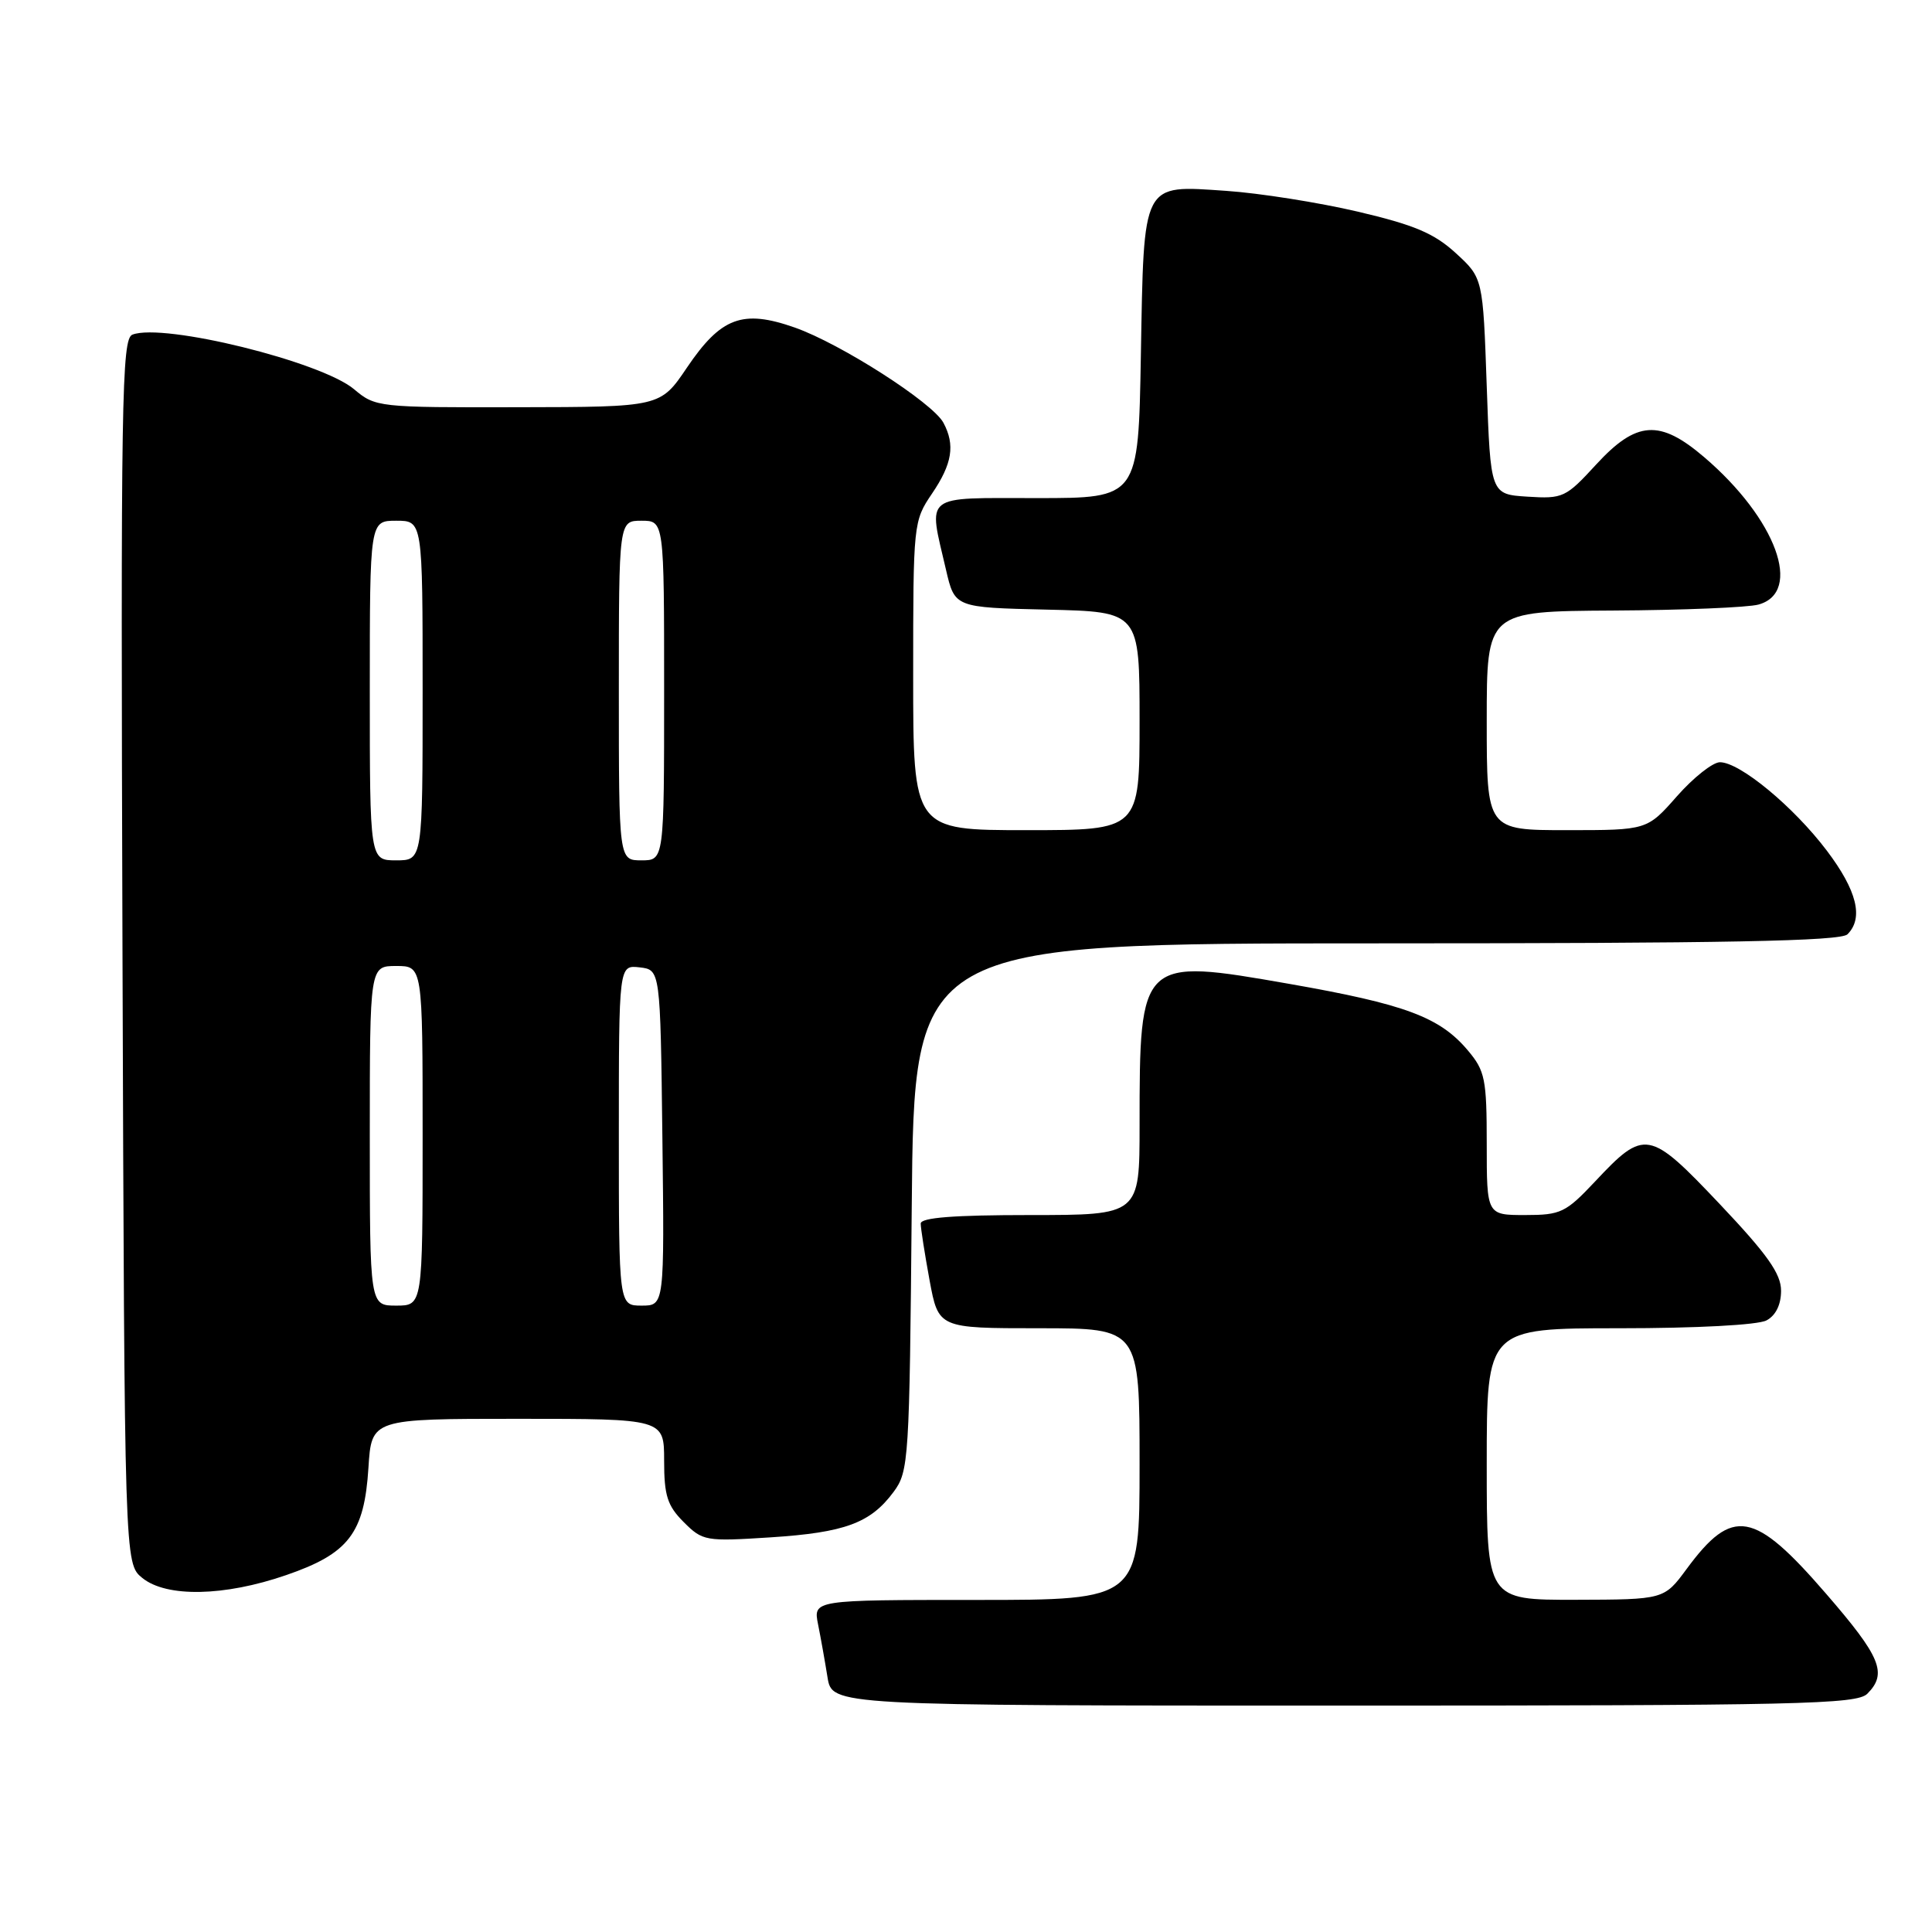 <?xml version="1.0" encoding="UTF-8" standalone="no"?>
<!DOCTYPE svg PUBLIC "-//W3C//DTD SVG 1.1//EN" "http://www.w3.org/Graphics/SVG/1.1/DTD/svg11.dtd" >
<svg xmlns="http://www.w3.org/2000/svg" xmlns:xlink="http://www.w3.org/1999/xlink" version="1.1" viewBox="0 0 256 256">
 <g >
 <path fill="currentColor"
d=" M 247.43 224.43 C 250.12 221.73 249.22 219.55 241.95 211.16 C 232.42 200.14 229.58 199.64 223.50 207.88 C 220.50 211.95 220.50 211.95 208.75 211.98 C 197.00 212.00 197.00 212.00 197.00 194.00 C 197.00 176.00 197.00 176.00 214.57 176.00 C 224.76 176.00 232.94 175.57 234.07 174.96 C 235.30 174.31 236.00 172.87 236.00 171.03 C 236.00 168.78 234.20 166.23 227.87 159.54 C 218.51 149.66 217.92 149.55 211.34 156.57 C 207.47 160.68 206.81 161.00 202.09 161.00 C 197.00 161.00 197.00 161.00 197.00 151.58 C 197.00 143.00 196.78 141.89 194.51 139.20 C 190.78 134.76 186.20 133.06 170.79 130.36 C 151.09 126.91 151.00 127.00 151.00 149.12 C 151.00 161.00 151.00 161.00 136.50 161.00 C 126.35 161.00 122.00 161.34 122.00 162.13 C 122.00 162.76 122.53 166.13 123.17 169.63 C 124.35 176.00 124.35 176.00 137.67 176.00 C 151.00 176.00 151.00 176.00 151.00 194.00 C 151.00 212.00 151.00 212.00 129.38 212.00 C 107.75 212.00 107.75 212.00 108.40 215.25 C 108.76 217.04 109.32 220.19 109.65 222.25 C 110.26 226.00 110.26 226.00 178.06 226.00 C 238.36 226.00 246.03 225.83 247.43 224.43 Z  M 37.92 208.71 C 46.21 205.86 48.27 203.17 48.82 194.49 C 49.23 188.00 49.23 188.00 68.62 188.00 C 88.00 188.00 88.00 188.00 88.00 193.55 C 88.00 198.18 88.43 199.52 90.60 201.69 C 93.11 204.20 93.49 204.26 102.07 203.71 C 111.97 203.07 115.34 201.82 118.41 197.68 C 120.42 194.96 120.51 193.54 120.81 159.93 C 121.12 125.00 121.12 125.00 182.36 125.00 C 228.66 125.00 243.89 124.71 244.80 123.80 C 246.96 121.64 246.06 118.00 242.06 112.71 C 237.65 106.88 230.54 101.00 227.90 101.00 C 226.95 101.00 224.39 103.03 222.21 105.50 C 218.25 110.00 218.25 110.00 207.62 110.00 C 197.00 110.00 197.00 110.00 197.00 95.50 C 197.00 81.00 197.00 81.00 213.75 80.90 C 222.96 80.85 231.62 80.49 233.00 80.11 C 238.93 78.48 235.36 68.74 225.83 60.59 C 219.92 55.53 216.84 55.74 211.49 61.56 C 207.48 65.93 207.10 66.11 202.40 65.81 C 197.50 65.50 197.50 65.50 197.00 51.17 C 196.50 36.84 196.50 36.84 192.90 33.54 C 190.03 30.91 187.40 29.80 179.90 28.04 C 174.73 26.83 166.89 25.59 162.48 25.29 C 151.24 24.53 151.58 23.88 151.17 47.15 C 150.84 66.00 150.84 66.00 137.42 66.00 C 122.13 66.00 122.99 65.32 125.35 75.50 C 126.51 80.50 126.51 80.50 138.76 80.78 C 151.00 81.06 151.00 81.06 151.00 95.53 C 151.00 110.00 151.00 110.00 136.00 110.00 C 121.00 110.00 121.00 110.00 121.00 89.54 C 121.00 69.37 121.03 69.04 123.50 65.40 C 126.18 61.45 126.58 58.96 125.01 56.02 C 123.58 53.35 111.39 45.54 105.31 43.40 C 98.39 40.97 95.54 42.03 91.01 48.73 C 87.50 53.93 87.50 53.93 68.64 53.96 C 50.12 54.00 49.74 53.96 46.91 51.57 C 42.55 47.91 21.67 42.76 17.55 44.34 C 16.12 44.89 15.99 52.70 16.23 126.06 C 16.50 207.18 16.50 207.18 18.86 209.09 C 22.07 211.69 29.73 211.54 37.92 208.71 Z  M 49.00 150.50 C 49.00 128.00 49.00 128.00 52.50 128.00 C 56.00 128.00 56.00 128.00 56.00 150.50 C 56.00 173.00 56.00 173.00 52.50 173.00 C 49.00 173.00 49.00 173.00 49.00 150.50 Z  M 82.00 150.43 C 82.00 127.87 82.00 127.87 84.75 128.18 C 87.50 128.50 87.50 128.50 87.77 150.75 C 88.04 173.00 88.04 173.00 85.02 173.00 C 82.00 173.00 82.00 173.00 82.00 150.43 Z  M 49.00 91.50 C 49.00 69.00 49.00 69.00 52.50 69.00 C 56.00 69.00 56.00 69.00 56.00 91.50 C 56.00 114.00 56.00 114.00 52.50 114.00 C 49.00 114.00 49.00 114.00 49.00 91.50 Z  M 82.00 91.50 C 82.00 69.00 82.00 69.00 85.00 69.00 C 88.00 69.00 88.00 69.00 88.00 91.50 C 88.00 114.00 88.00 114.00 85.00 114.00 C 82.00 114.00 82.00 114.00 82.00 91.50 Z "/>
</g>
</svg>